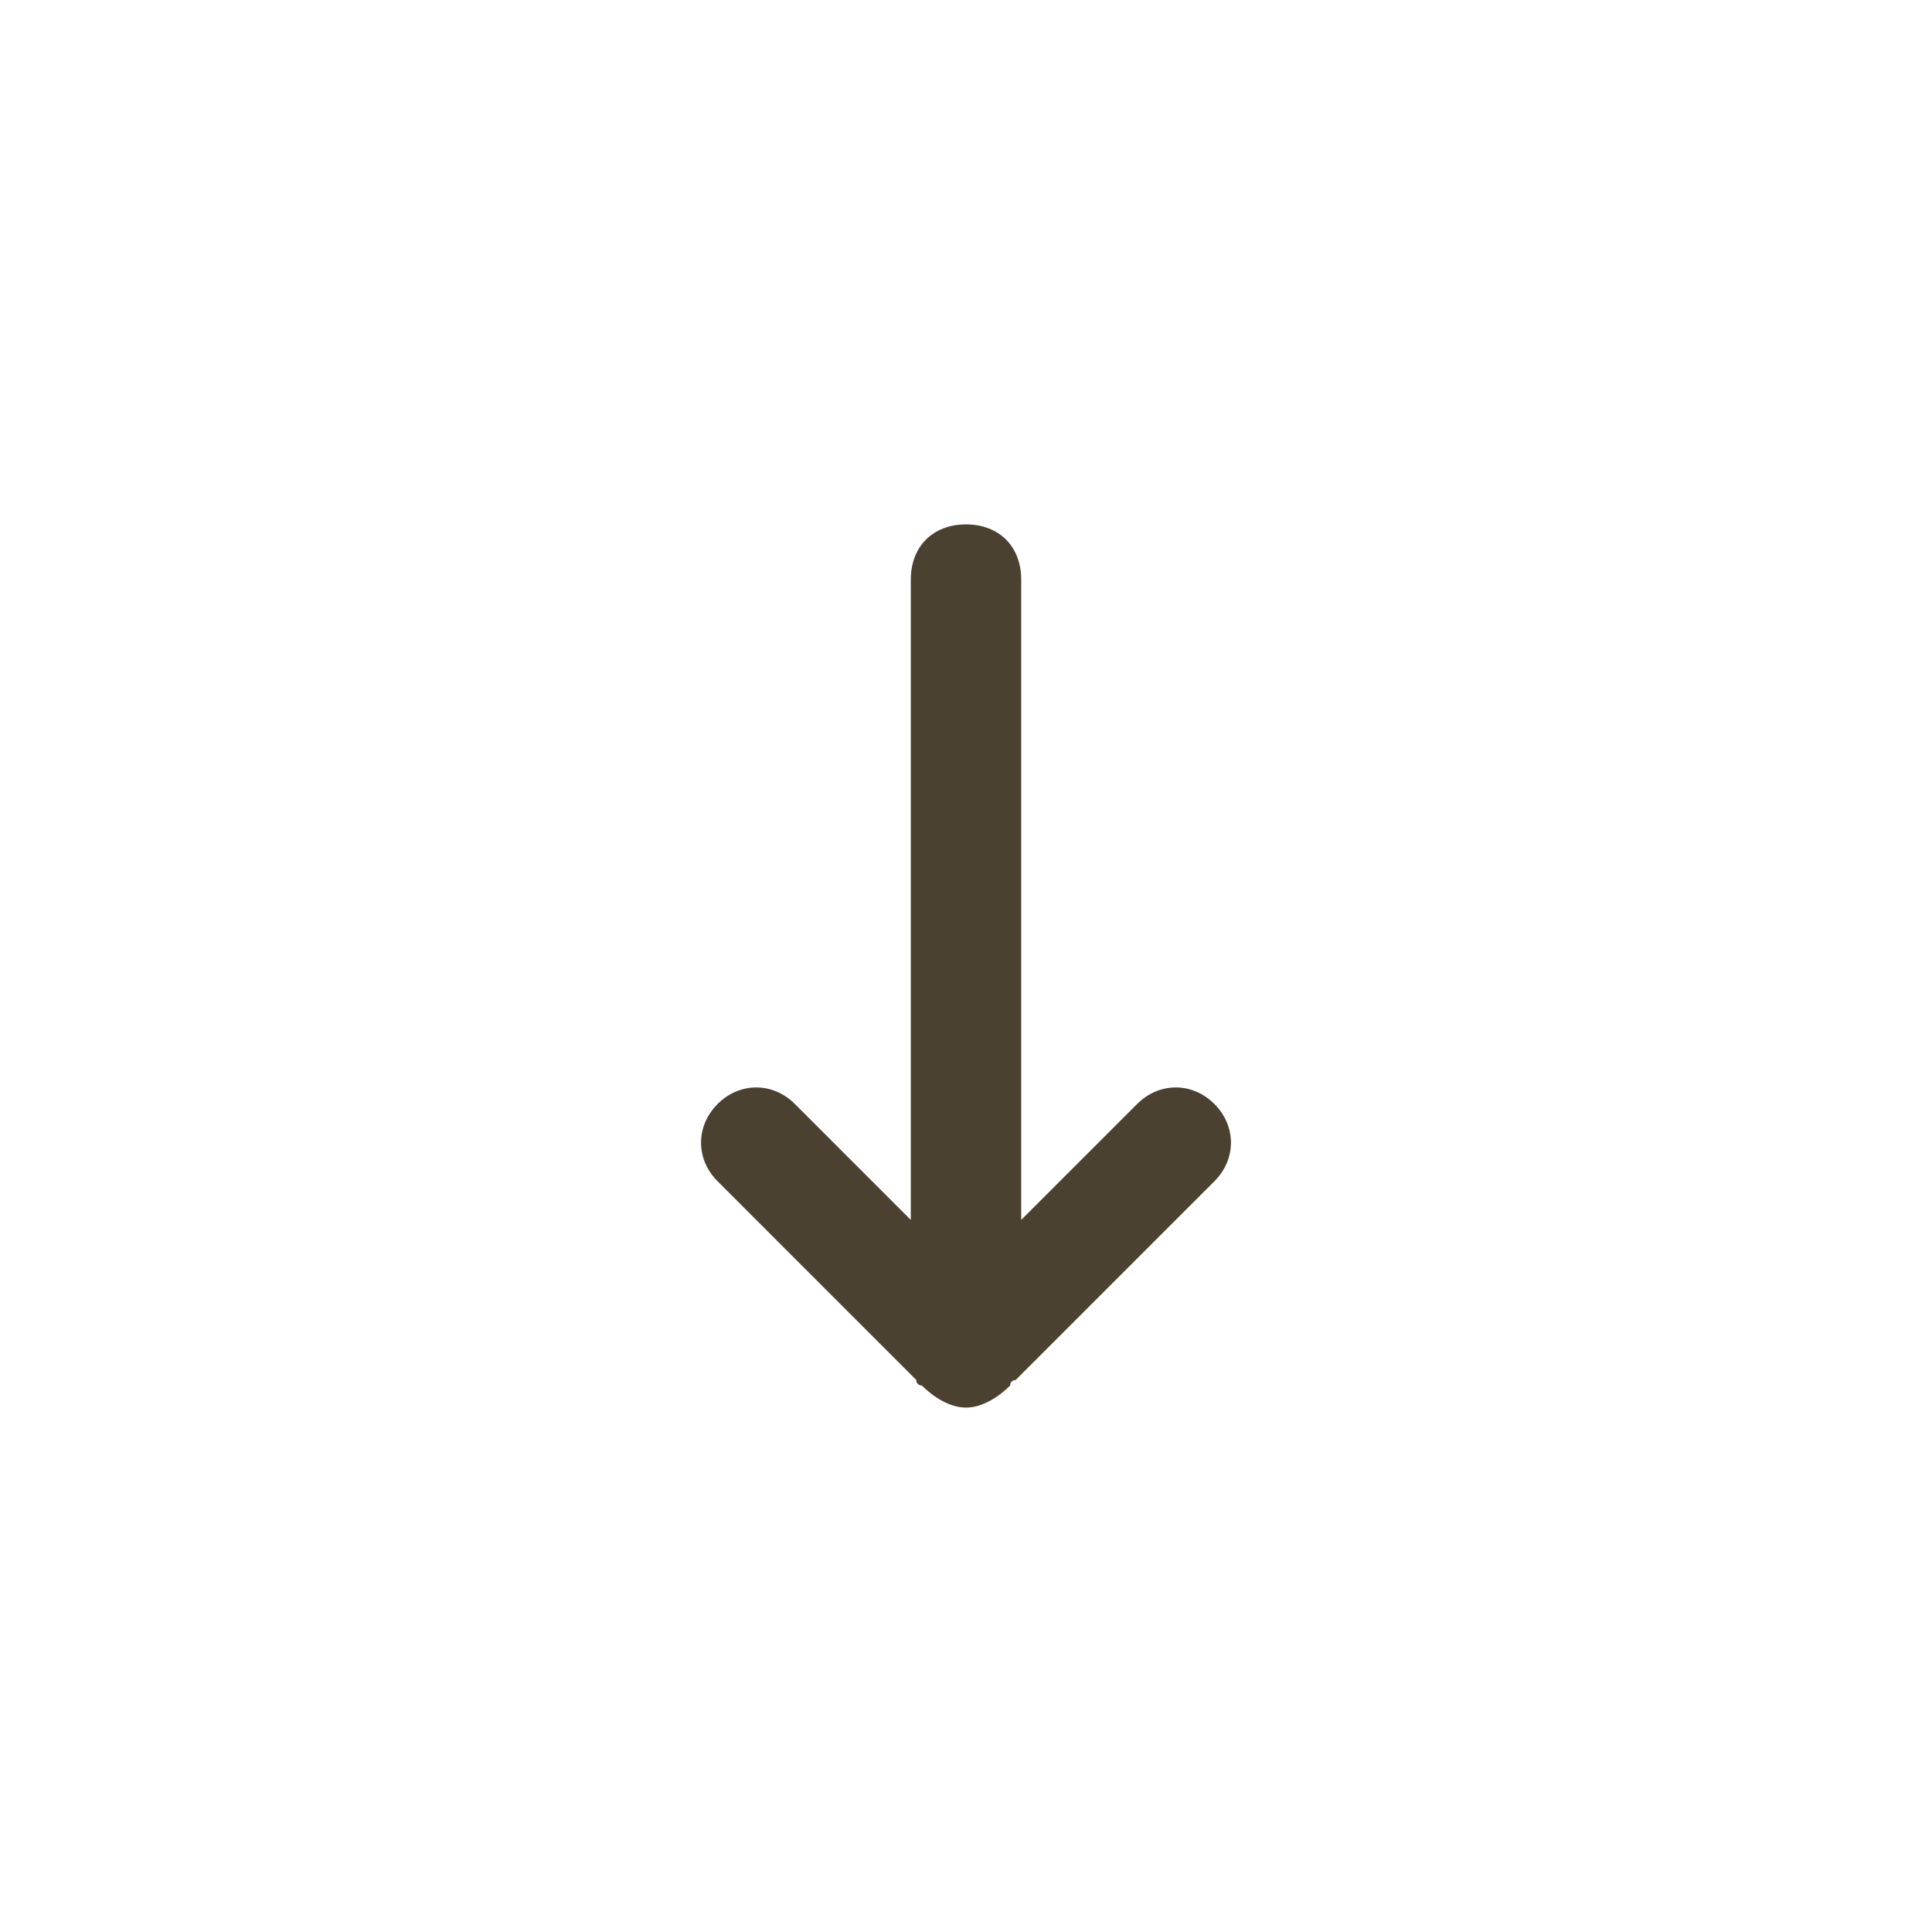 <?xml version="1.0" encoding="utf-8"?>
<!-- Generator: Adobe Illustrator 19.2.0, SVG Export Plug-In . SVG Version: 6.00 Build 0)  -->
<svg version="1.0" id="Layer_1" xmlns="http://www.w3.org/2000/svg" xmlns:xlink="http://www.w3.org/1999/xlink" x="0px" y="0px"
	 width="35px" height="35px" viewBox="0 0 35 35" style="enable-background:new 0 0 35 35;" xml:space="preserve">
<style type="text/css">
	.st0{fill:#4B4130;}
</style>
<path class="st0" d="M22,21.4L18.4,25c0,0-0.1,0-0.1,0.1c-0.2,0.2-0.5,0.4-0.8,0.4s-0.6-0.2-0.8-0.4c0,0-0.1,0-0.1-0.1L13,21.4
	c-0.4-0.4-0.4-1,0-1.4c0.4-0.4,1-0.4,1.4,0l2.1,2.1V10.5c0-0.6,0.4-1,1-1s1,0.4,1,1v11.6l2.1-2.1c0.4-0.4,1-0.4,1.4,0
	C22.4,20.4,22.4,21,22,21.4z"/>
</svg>
